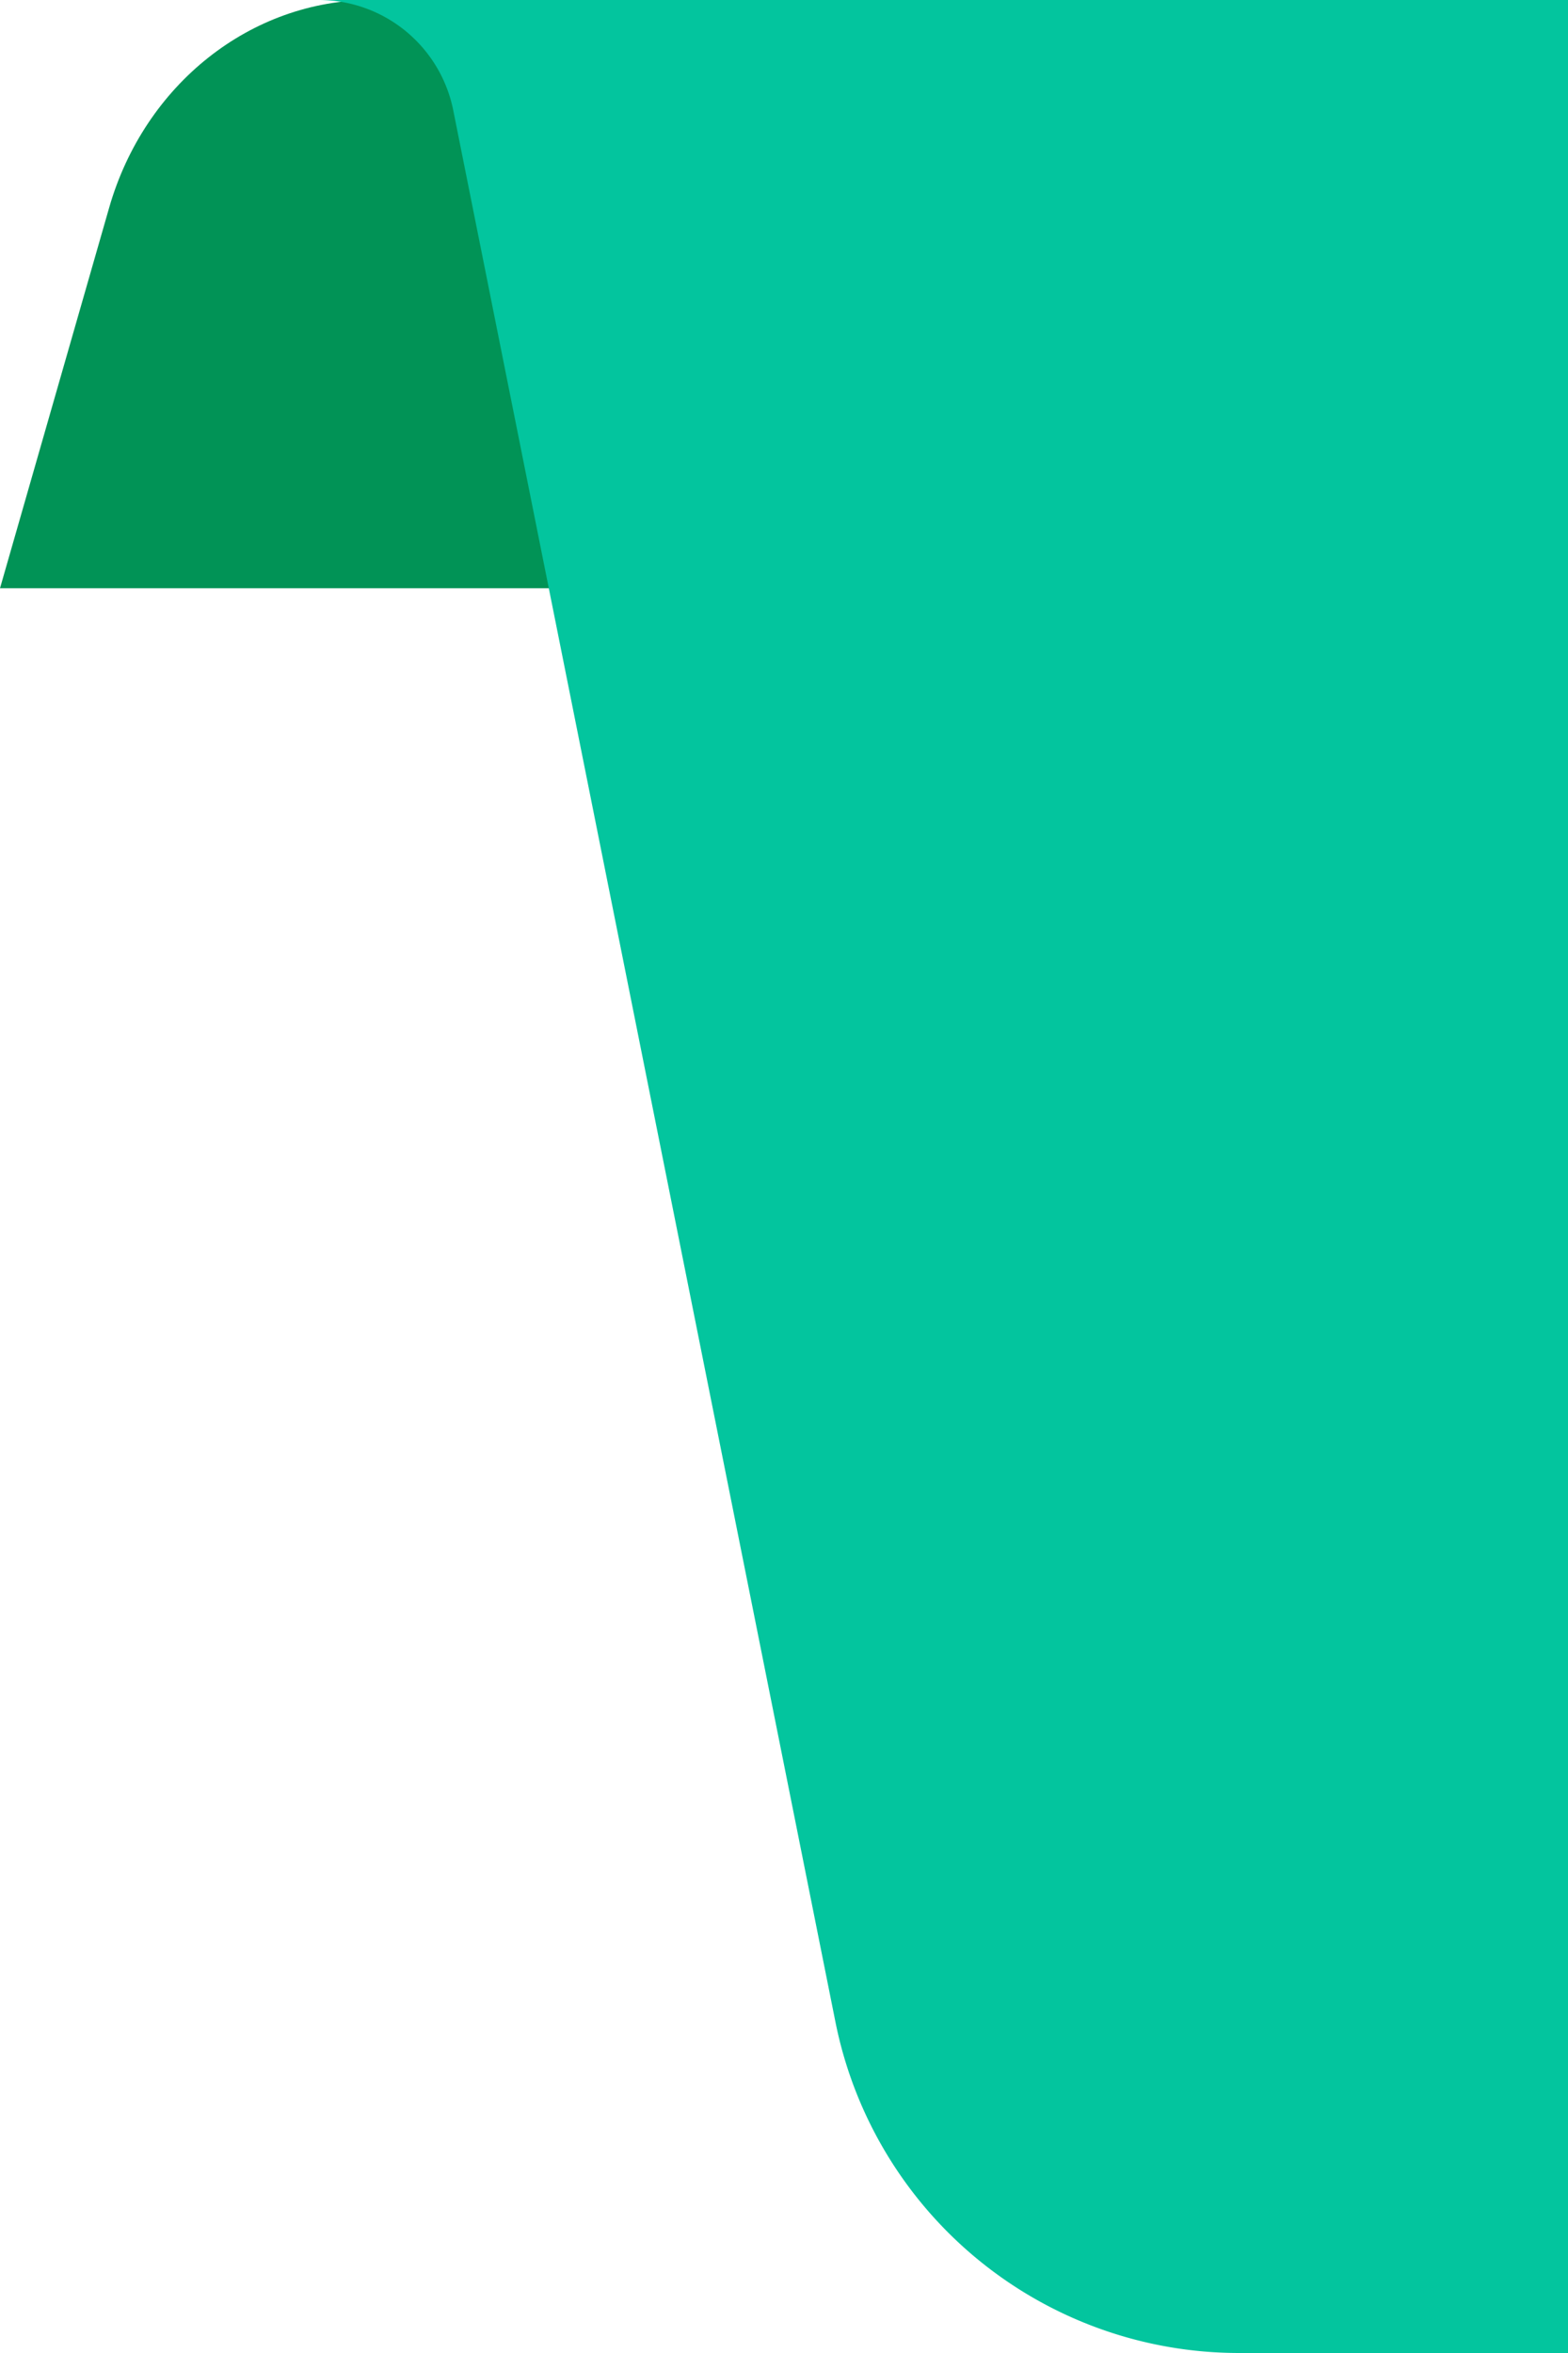<svg width='16' height='24' viewBox='0 0 16 24' fill='none' xmlns='http://www.w3.org/2000/svg'><path d='M1.114 2.118C1.475.86 2.56 0 3.79 0h128.42c1.229 0 2.315.86 2.676 2.118L136 6H0l1.114-3.882z' fill='#019356'/><path d='M2 0h132-.678a2.101 2.101 0 0 0-2.06 1.688l-3.787 18.936A4.199 4.199 0 0 1 123.357 24H12.643a4.2 4.2 0 0 1-4.118-3.376l-3.9-19.499A1.4 1.4 0 0 0 3.252 0H2z' fill='url(#paint0_linear_0_3)'/><defs><linearGradient id='paint0_linear_0_3' x1='91.4' y1='18' x2='91.4' gradientUnits='userSpaceOnUse'><stop stop-color='#03C59E'/><stop offset='.5' stop-color='#03C59E'/><stop offset='1' stop-color='#03C59E'/></linearGradient></defs></svg>